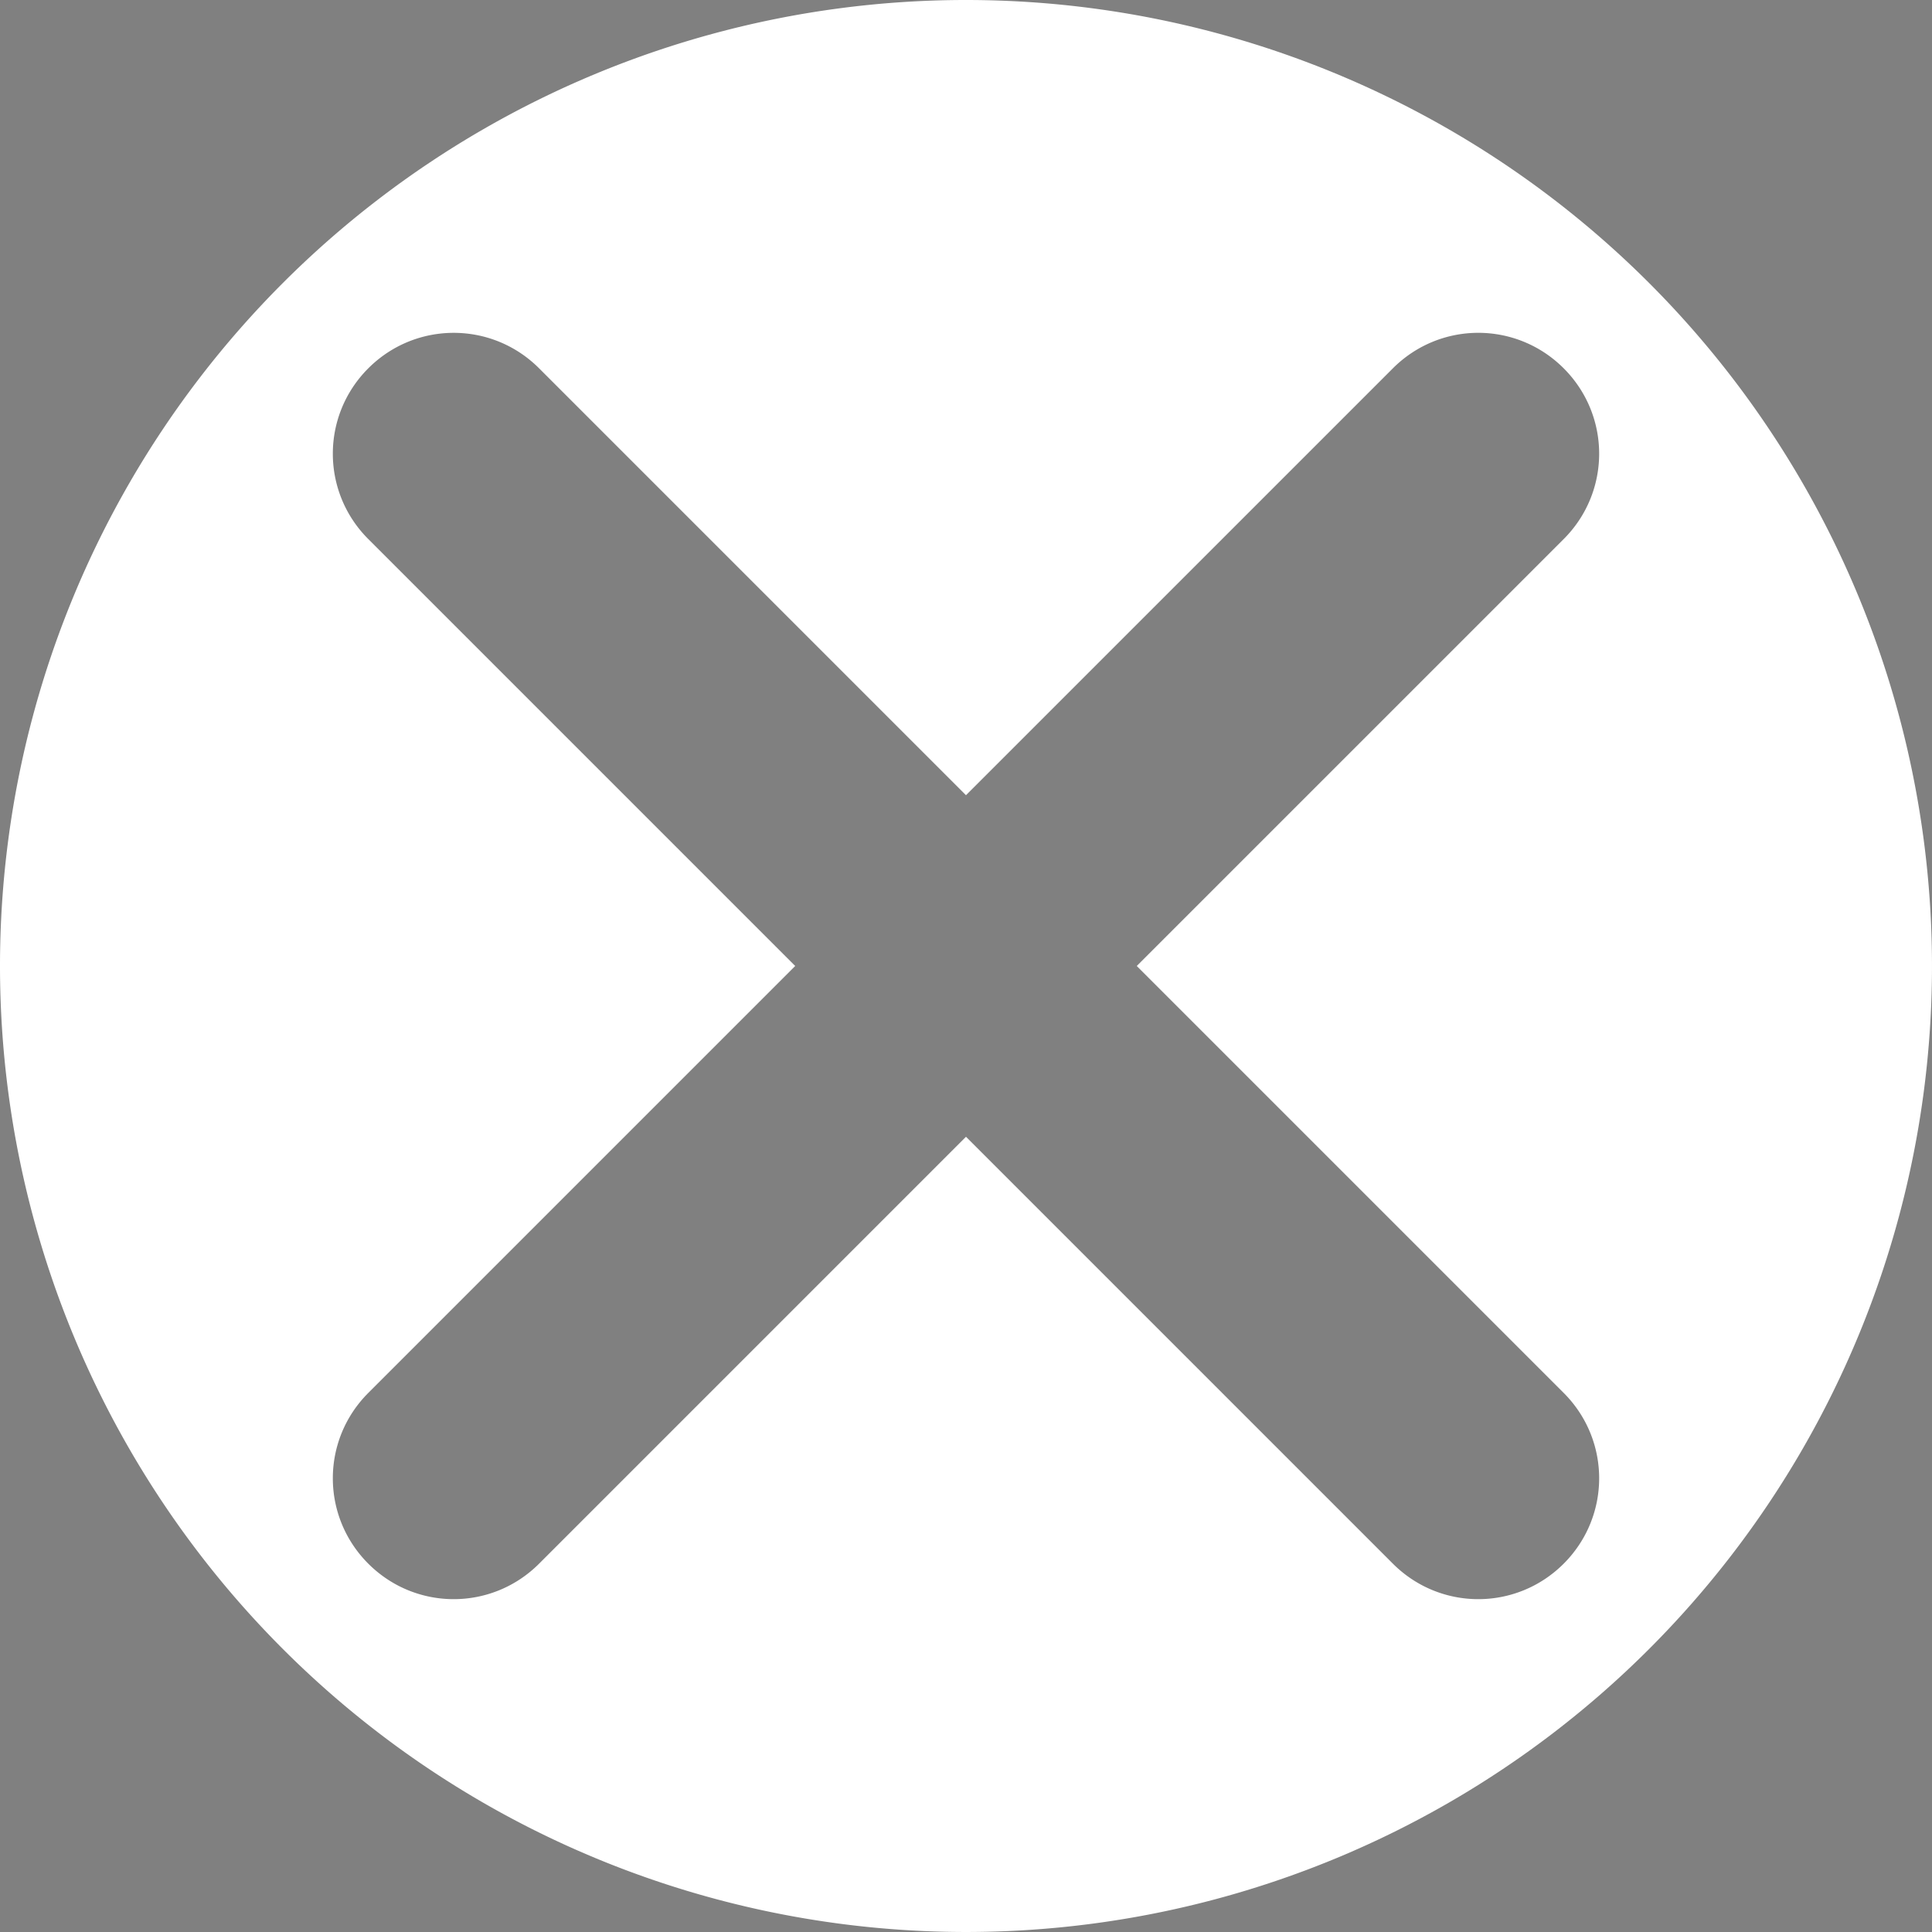 <?xml version="1.0" encoding="UTF-8" standalone="no"?>
<!-- Generator: Adobe Illustrator 22.0.1, SVG Export Plug-In . SVG Version: 6.00 Build 0)  -->

<svg
   xmlns:dc="http://purl.org/dc/elements/1.1/"
   xmlns:cc="http://creativecommons.org/ns#"
   xmlns:rdf="http://www.w3.org/1999/02/22-rdf-syntax-ns#"
   xmlns:svg="http://www.w3.org/2000/svg"
   xmlns="http://www.w3.org/2000/svg"
   xmlns:sodipodi="http://sodipodi.sourceforge.net/DTD/sodipodi-0.dtd"
   xmlns:inkscape="http://www.inkscape.org/namespaces/inkscape"
   version="1.1"
   id="Layer_1"
   x="0px"
   y="0px"
   viewBox="0 0 170.667 170.667"
   xml:space="preserve"
   sodipodi:docname="clear_icon.svg"
   inkscape:version="0.92.2 (5c3e80d, 2017-08-06)"
   width="128pt"
   height="128pt"
   inkscape:export-filename="C:\Projects\VisualStudioQtQmlTest\VisualStudioTest\resources\graphics\clear_icon.png"
   inkscape:export-xdpi="72"
   inkscape:export-ydpi="72"><rect x="0" y="0" width="170.667" height="170.667" fill="#808080" stroke="none"/><defs
     id="defs4566" /><sodipodi:namedview
     pagecolor="#ffffff"
     bordercolor="#666666"
     borderopacity="1"
     objecttolerance="10"
     gridtolerance="10"
     guidetolerance="10"
     inkscape:pageopacity="0"
     inkscape:pageshadow="2"
     inkscape:window-width="1920"
     inkscape:window-height="1137"
     id="namedview4564"
     showgrid="false"
     inkscape:zoom="2.6971428"
     inkscape:cx="15.30656"
     inkscape:cy="107.59075"
     inkscape:window-x="1912"
     inkscape:window-y="-8"
     inkscape:window-maximized="1"
     inkscape:current-layer="Layer_1"
     inkscape:document-units="pt"
     units="pt"
     inkscape:pagecheckerboard="true"
     fit-margin-top="0"
     fit-margin-left="0"
     fit-margin-right="0"
     fit-margin-bottom="0" /><style
     type="text/css"
     id="style4557">
	.st0{fill:#0000FF;}
</style><path
     class="st0"
     d="M 150.3,-25.733"
     id="path4561"
     inkscape:connector-curvature="0"
     style="fill:#0000ff" /><path
     style="fill:#ffffff;fill-opacity:1;stroke:none;stroke-width:1.481;stroke-opacity:0"
     d="M 85.334 0 A 85.333 85.333 0 0 0 0 85.334 A 85.333 85.333 0 0 0 85.334 170.666 A 85.333 85.333 0 0 0 170.666 85.334 A 85.333 85.333 0 0 0 85.334 0 z M 130.588 29.4 C 133.315 29.4 136.042 30.446 138.131 32.535 C 142.309 36.714 142.309 43.443 138.131 47.621 L 100.418 85.332 L 138.131 123.045 C 142.309 127.223 142.309 133.952 138.131 138.131 C 133.952 142.309 127.223 142.309 123.045 138.131 L 85.332 100.418 L 47.621 138.131 C 43.443 142.309 36.714 142.309 32.535 138.131 C 28.357 133.952 28.357 127.223 32.535 123.045 L 70.246 85.332 L 32.535 47.621 C 28.357 43.443 28.357 36.714 32.535 32.535 C 34.624 30.446 37.352 29.402 40.078 29.402 C 42.805 29.402 45.532 30.446 47.621 32.535 L 85.332 70.246 L 123.045 32.535 C 125.134 30.446 127.861 29.4 130.588 29.4 z "
     id="path816" /></svg>